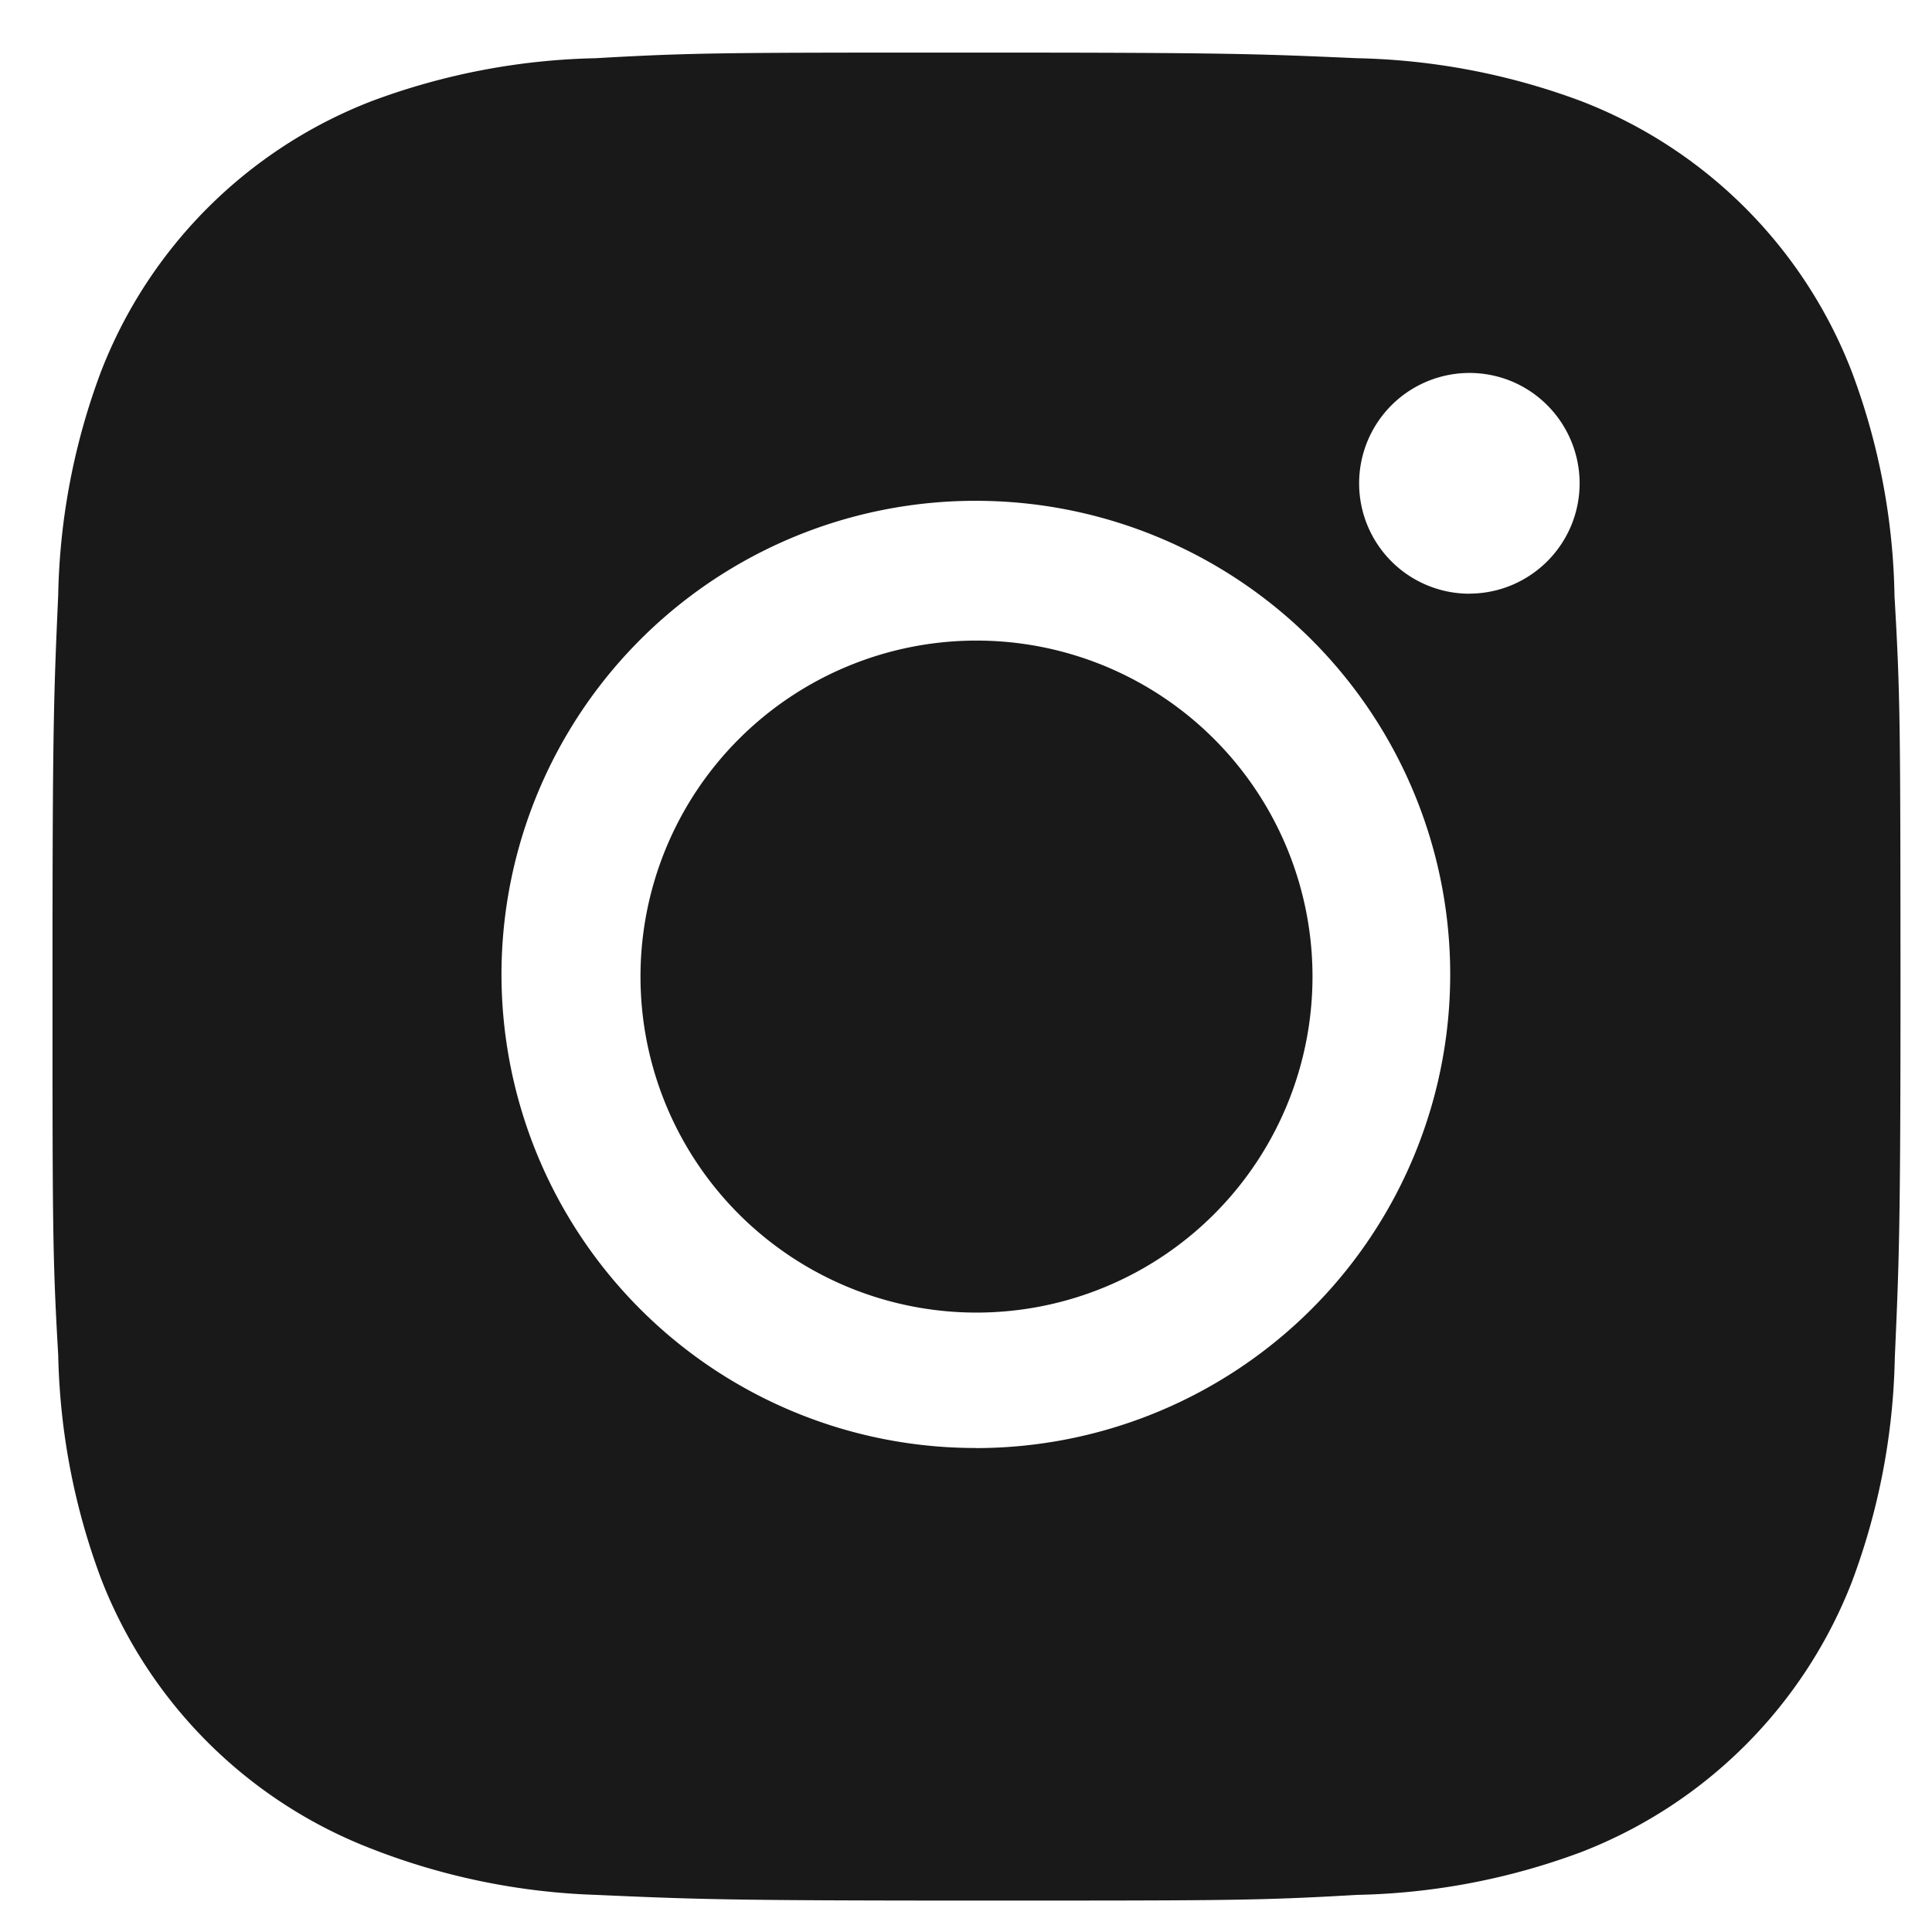 <svg width="23" height="23" fill="none" xmlns="http://www.w3.org/2000/svg"><path d="M22.554 7.12a7.953 7.953 0 00-.512-2.703 5.621 5.621 0 00-3.216-3.212 8.083 8.083 0 00-2.671-.512C14.98.641 14.607.626 11.624.626c-2.984 0-3.366 0-4.533.067a8.082 8.082 0 00-2.669.512 5.63 5.63 0 00-3.217 3.212 7.982 7.982 0 00-.512 2.665C.641 8.256.625 8.628.625 11.607c0 2.978 0 3.358.068 4.524.019.913.191 1.813.512 2.668a5.622 5.622 0 003.218 3.21 8.055 8.055 0 002.67.549c1.176.052 1.549.068 4.532.068s3.366 0 4.532-.068a8.064 8.064 0 002.671-.511 5.638 5.638 0 003.217-3.212 8.02 8.02 0 00.512-2.667c.052-1.173.068-1.545.068-4.525-.002-2.978-.002-3.356-.07-4.524zM11.616 17.238A5.642 5.642 0 015.97 11.6a5.642 5.642 0 015.647-5.638c1.498 0 2.935.594 3.994 1.651a5.634 5.634 0 010 7.974 5.653 5.653 0 01-3.994 1.652zm5.873-10.17a1.314 1.314 0 11.503-2.53 1.317 1.317 0 01.813 1.214c0 .727-.589 1.315-1.316 1.315z" fill="#1A1919"/><path d="M11.625 15.626a4 4 0 100-8 4 4 0 000 8z" fill="#1A1919"/></svg>